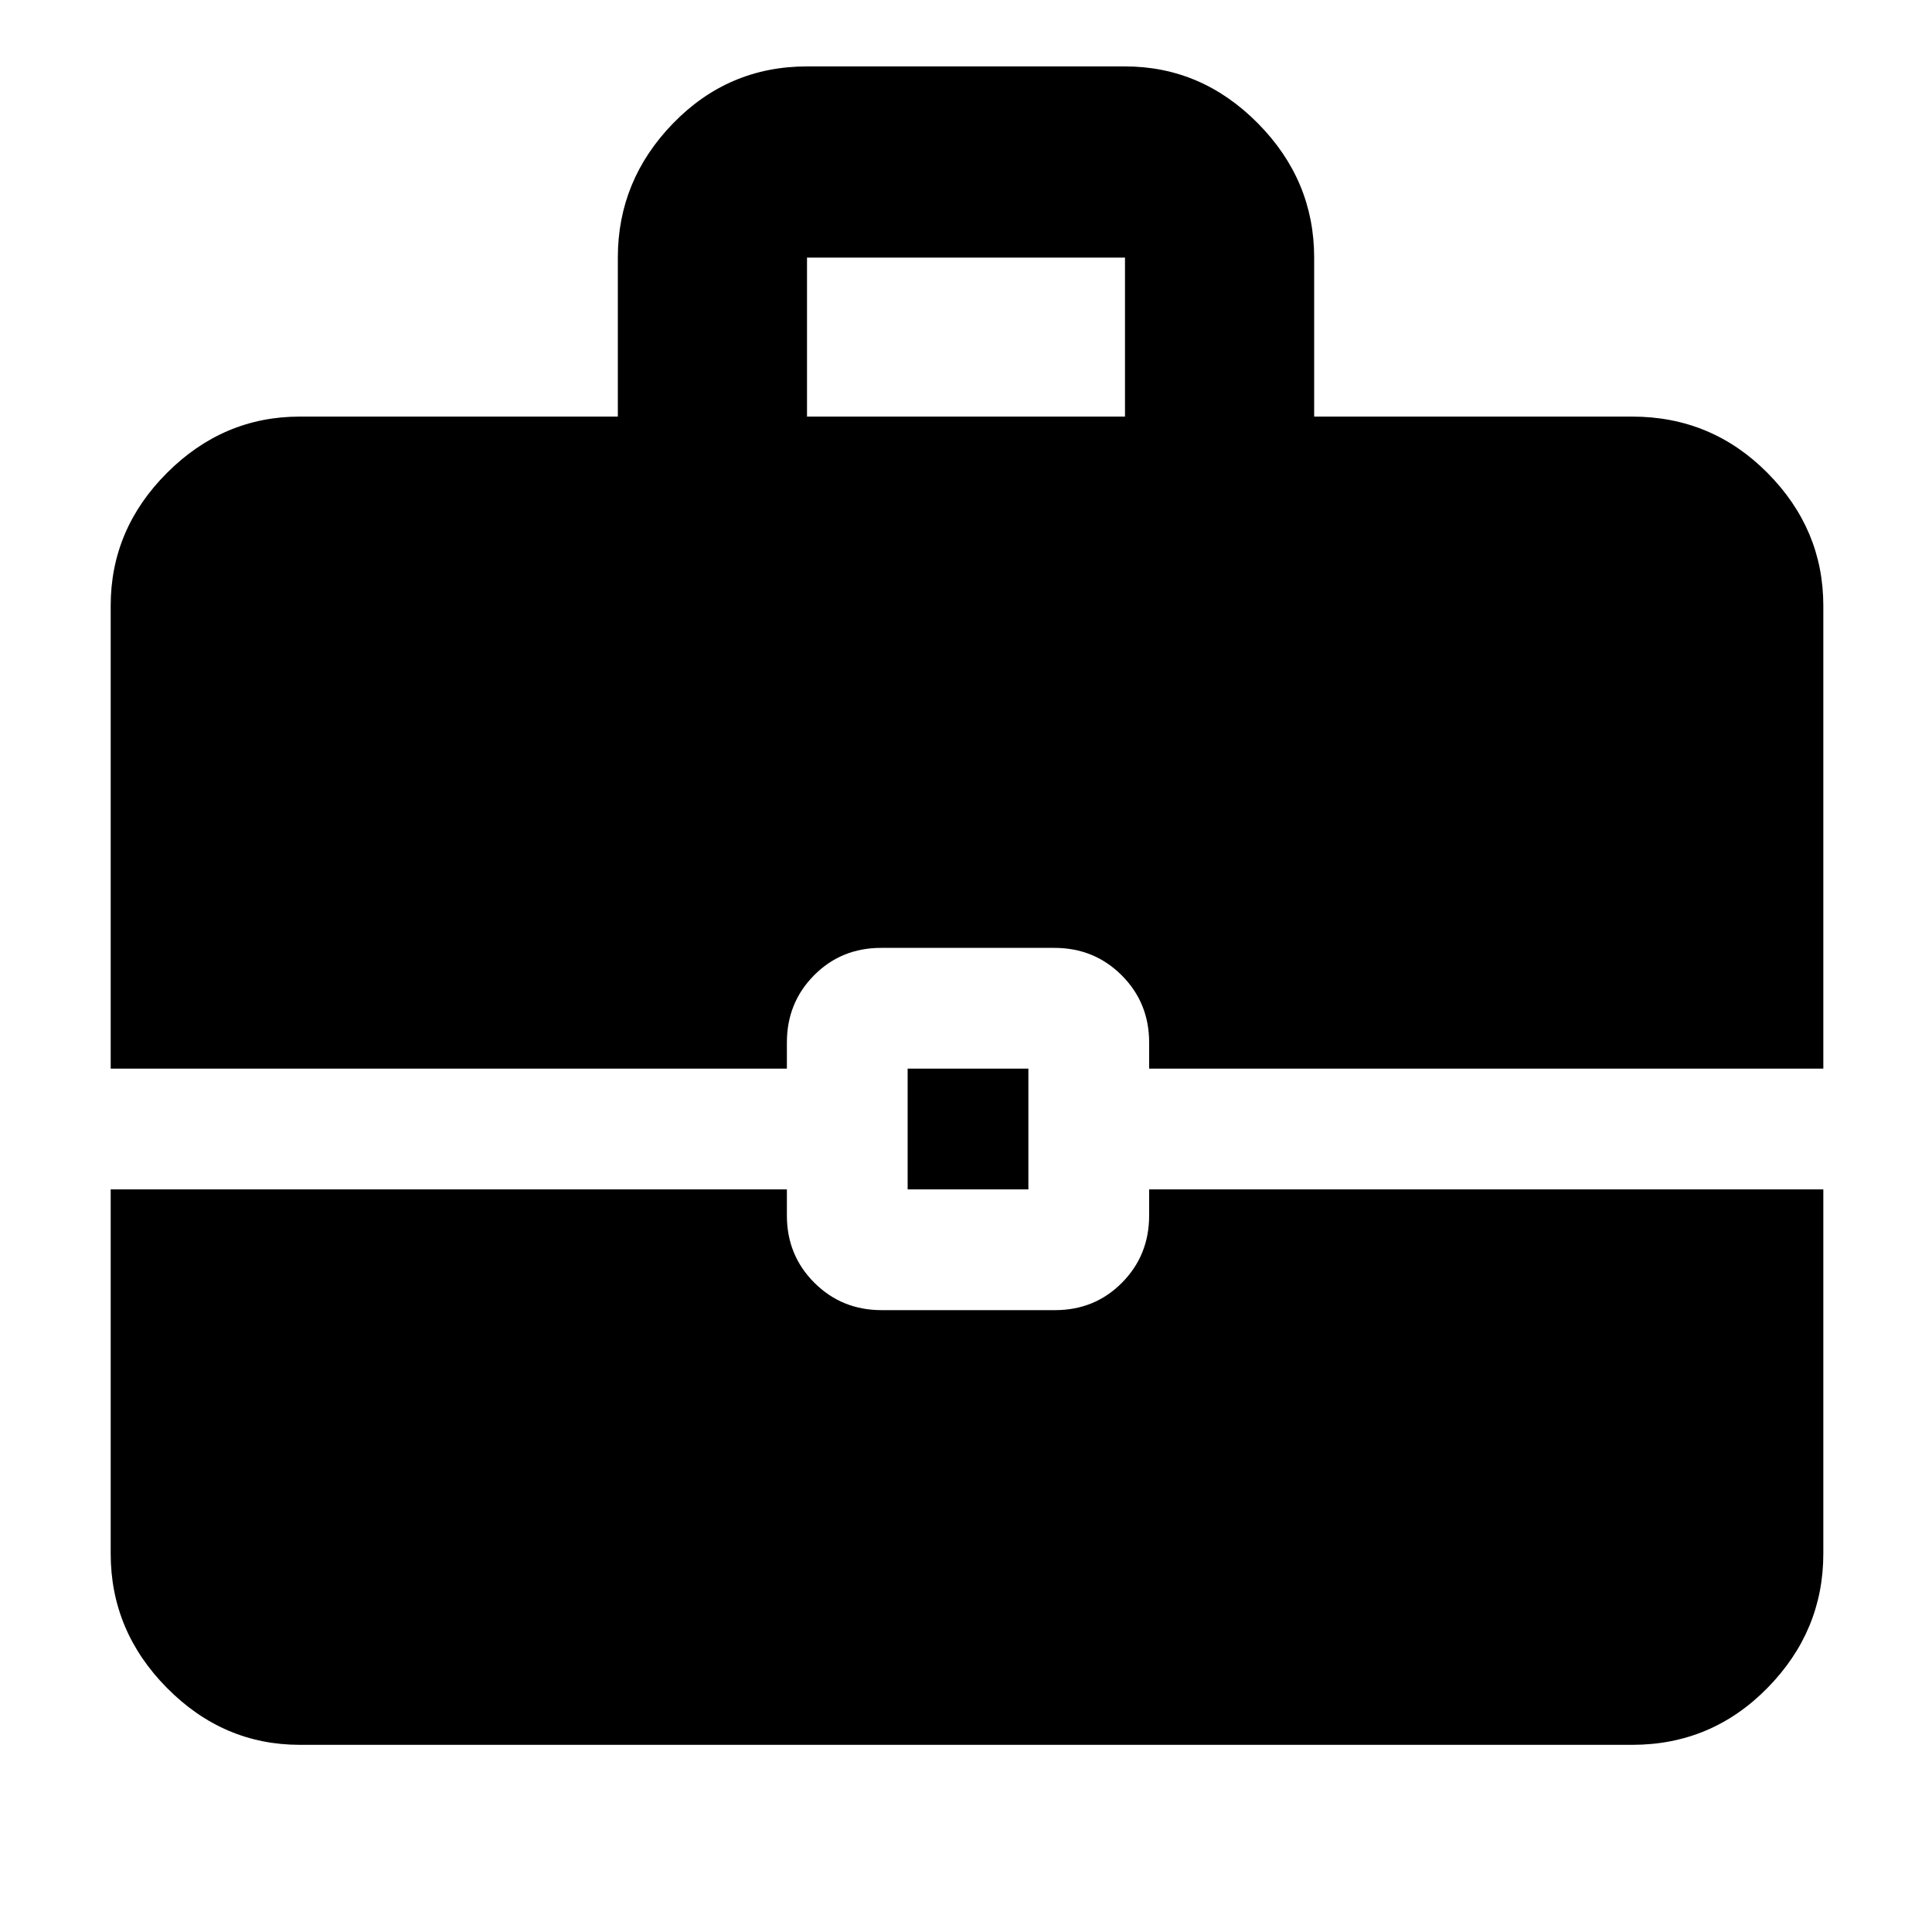 <svg xmlns="http://www.w3.org/2000/svg" width="48" height="48" viewBox="0 96 960 960"><path d="M55 627V397q0-38.05 27.975-66.025Q110.95 303 149 303h158v-79q0-38.463 27.475-66.731Q361.95 129 401 129h158q38.05 0 66.025 28.269Q653 185.537 653 224v79h158q39.463 0 67.231 27.975Q906 358.95 906 397v230H571v-13q0-19.75-13.638-33.375T523.954 567H437.77q-19.77 0-33.27 13.625Q391 594.25 391 614v13H55Zm346-324h158v-79H401v79Zm50 384v-60h60v60h-60ZM149 963q-38.05 0-66.025-28.269Q55 906.463 55 868V687h336v13q0 19.75 13.638 33.375T438.046 747h86.184q19.77 0 33.27-13.625Q571 719.75 571 700v-13h335v181q0 38.463-27.769 66.731Q850.463 963 811 963H149Z"/></svg>